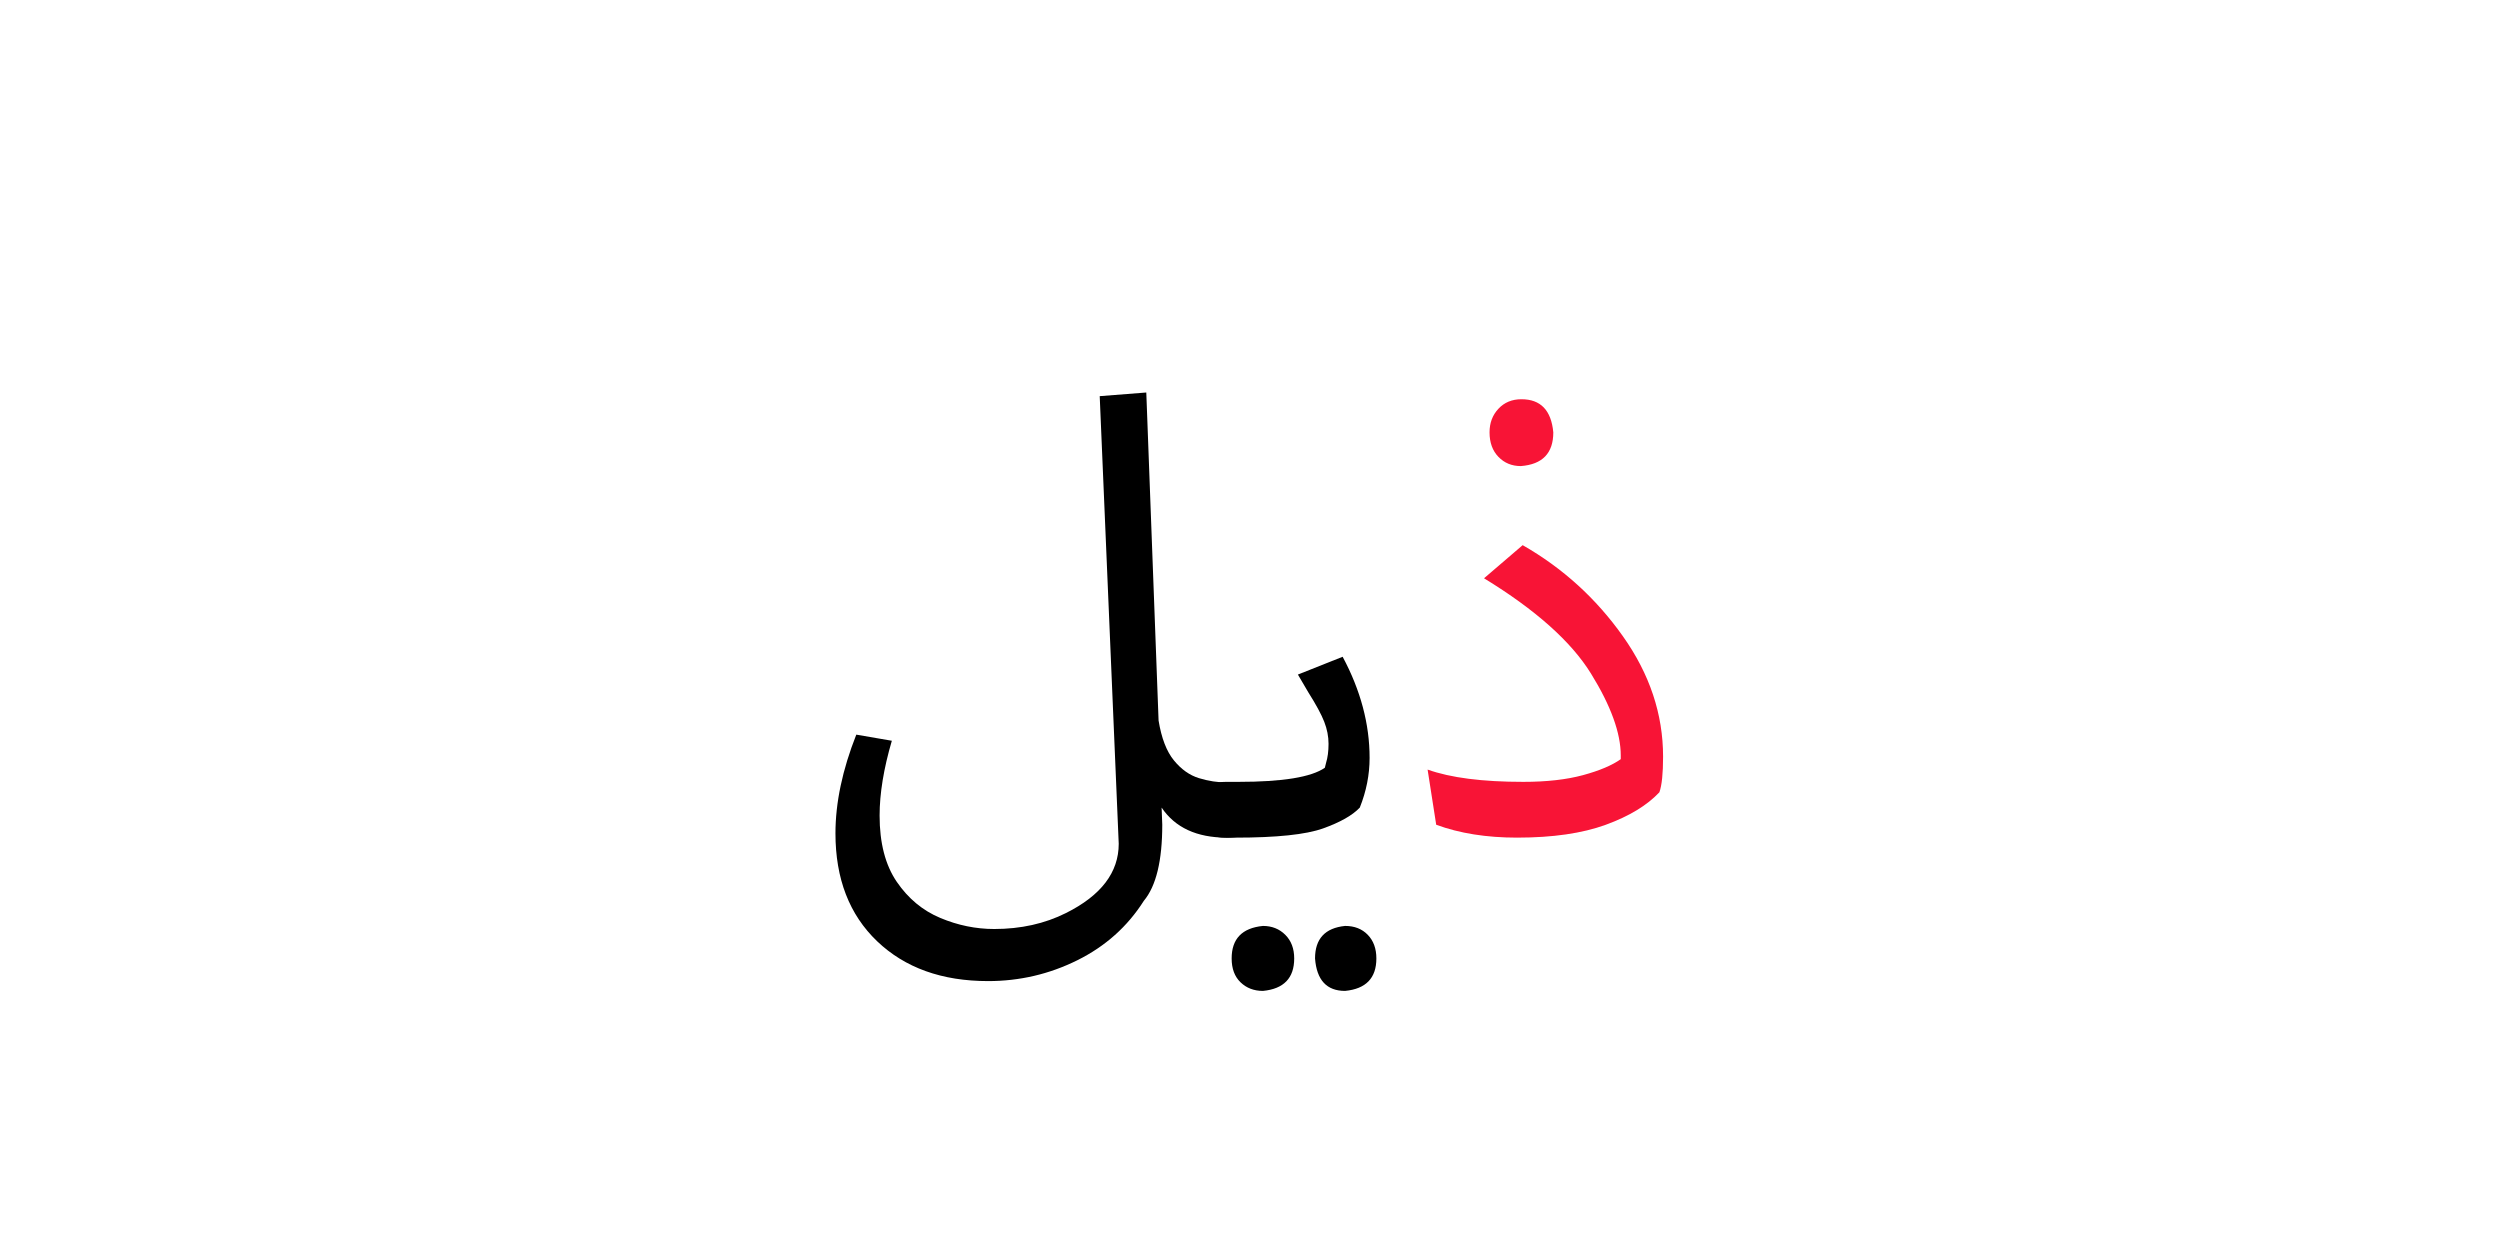 <?xml version="1.0" encoding="UTF-8" standalone="no"?>
<!-- Created with Inkscape (http://www.inkscape.org/) -->

<svg
   version="1.1"
   id="svg126916"
   width="400"
   height="200"
   viewBox="0 0 400 200"
   sodipodi:docname="1440_word.pdf"
   xmlns:inkscape="http://www.inkscape.org/namespaces/inkscape"
   xmlns:sodipodi="http://sodipodi.sourceforge.net/DTD/sodipodi-0.dtd"
   xmlns="http://www.w3.org/2000/svg"
   xmlns:svg="http://www.w3.org/2000/svg">
  <defs
     id="defs126920">
    <clipPath
       clipPathUnits="userSpaceOnUse"
       id="clipPath126938">
      <path
         d="M 0,-215.694 H 300 V 215.694 H 0 Z"
         id="path126936" />
    </clipPath>
  </defs>
  <sodipodi:namedview
     id="namedview126918"
     pagecolor="#ffffff"
     bordercolor="#000000"
     borderopacity="0.25"
     inkscape:showpageshadow="2"
     inkscape:pageopacity="0.0"
     inkscape:pagecheckerboard="0"
     inkscape:deskcolor="#d1d1d1" />
  <g
     id="g126922"
     inkscape:groupmode="layer"
     inkscape:label="1440_word18"
     transform="matrix(1.333,0,0,-1.333,0,200)">
    <g
       id="g126924">
      <g
         id="g126926">
        <g
           id="g126928"
           transform="translate(100.28,102.949)">
          <g
             id="g126930"
             transform="matrix(0.333,0,0,0.333,0,-23.966)">
            <g
               id="g126932">
              <g
                 id="g126934" />
              <g
                 id="g126966">
                <g
                   clip-path="url(#clipPath126938)"
                   id="g126964">
                  <g
                     transform="translate(0,71.899)"
                     id="g126946">
                    <g
                       id="g126944">
                      <g
                         id="g126942">
                        <path
                           d="m 55.027,-212.158 c -16.647,0 -29.983,4.787 -40.007,14.363 C 5.007,-188.22 0,-175.255 0,-158.9 c 0,11.046 2.503,22.906 7.51,35.579 l 12.814,-2.206 c -2.941,-10.024 -4.412,-19.01 -4.412,-26.958 0,-9.878 2.06,-17.836 6.18,-23.875 4.13,-6.04 9.361,-10.384 15.693,-13.033 6.331,-2.66 12.814,-3.99 19.448,-3.99 9.575,0 18.196,1.919 25.863,5.758 12.673,6.331 19.01,14.655 19.01,24.97 L 95.252,-1.314 112.04,0 l 4.428,-118.236 c 1.033,-6.331 2.874,-11.119 5.523,-14.363 2.649,-3.244 5.669,-5.382 9.059,-6.415 3.39,-1.032 6.743,-1.549 10.06,-1.549 3.317,0 6.118,-0.771 8.402,-2.315 2.284,-1.544 3.427,-4.011 3.427,-7.401 0,-6.78 -3.98,-10.17 -11.938,-10.17 -10.754,0 -18.567,3.609 -23.438,10.827 l 0.235,-6.18 c 0,-12.965 -2.211,-22.102 -6.634,-27.411 -5.893,-9.284 -13.888,-16.428 -23.985,-21.435 -10.086,-5.007 -20.804,-7.51 -32.152,-7.51 z"
                           style="fill:#000000;fill-opacity:1;fill-rule:nonzero;stroke:none"
                           id="path126940" />
                      </g>
                    </g>
                  </g>
                  <g
                     transform="translate(129.776,-23.354)"
                     id="g126954">
                    <g
                       id="g126952">
                      <g
                         id="g126950">
                        <path
                           d="m 53.916,-120.442 c -6.623,0 -10.232,3.901 -10.827,11.703 0,7.072 3.609,10.978 10.827,11.719 3.39,0 6.118,-1.069 8.183,-3.208 2.065,-2.138 3.098,-4.975 3.098,-8.511 0,-7.072 -3.76,-10.973 -11.281,-11.703 z m -29.602,0 c -3.244,0 -5.935,1.033 -8.073,3.098 -2.138,2.055 -3.207,4.923 -3.207,8.605 0,7.072 3.76,10.978 11.281,11.719 3.233,0 5.919,-1.069 8.058,-3.208 2.138,-2.138 3.207,-4.975 3.207,-8.511 0,-7.072 -3.755,-10.973 -11.265,-11.703 z m -9.951,55.246 H 11.046 c -7.364,0 -11.046,3.463 -11.046,10.389 0,2.065 0.772,4.198 2.316,6.399 1.544,2.211 4.454,3.317 8.73,3.317 h 4.428 c 15.907,0 26.29,1.695 31.151,5.085 l 0.438,1.768 c 0.595,1.919 0.892,4.204 0.892,6.853 0,2.649 -0.516,5.299 -1.549,7.948 -1.033,2.66 -2.947,6.201 -5.742,10.623 L 36.909,-6.415 53.039,0 c 6.477,-12.079 9.716,-24.235 9.716,-36.471 0,-6.039 -1.179,-12.006 -3.536,-17.899 -2.649,-2.795 -7.067,-5.299 -13.252,-7.51 -6.185,-2.211 -16.72,-3.317 -31.605,-3.317 z"
                           style="fill:#000000;fill-opacity:1;fill-rule:nonzero;stroke:none"
                           id="path126948" />
                      </g>
                    </g>
                  </g>
                  <g
                     transform="translate(213.439,69.473)"
                     id="g126962">
                    <g
                       id="g126960">
                      <g
                         id="g126958">
                        <path
                           d="m 32.278,-158.023 c -11.056,0 -20.783,1.549 -29.18,4.646 L 0,-133.491 c 8.251,-2.952 19.745,-4.427 34.483,-4.427 8.397,0 15.578,0.808 21.544,2.425 5.966,1.627 10.498,3.546 13.596,5.757 v 1.33 c 0,8.105 -3.572,17.936 -10.717,29.493 -7.145,11.568 -20.001,23.026 -38.567,34.374 l 13.925,11.938 c 14.436,-8.251 26.478,-19.192 36.126,-32.825 9.659,-13.622 14.488,-28.095 14.488,-43.417 0,-6.05 -0.443,-10.326 -1.33,-12.829 -4.423,-4.715 -10.869,-8.621 -19.338,-11.719 -8.47,-3.088 -19.114,-4.631 -31.933,-4.631 z m 1.314,133.928 c -3.233,0 -5.919,1.106 -8.058,3.317 -2.138,2.211 -3.207,5.158 -3.207,8.84 0,3.39 1.069,6.227 3.207,8.511 C 27.672,-1.142 30.436,0 33.826,0 c 6.915,0 10.743,-3.979 11.484,-11.938 0,-7.51 -3.906,-11.562 -11.719,-12.157 z"
                           style="fill:#f81436;fill-opacity:1;fill-rule:nonzero;stroke:none"
                           id="path126956" />
                      </g>
                    </g>
                  </g>
                </g>
              </g>
            </g>
          </g>
        </g>
      </g>
    </g>
  </g>
</svg>
